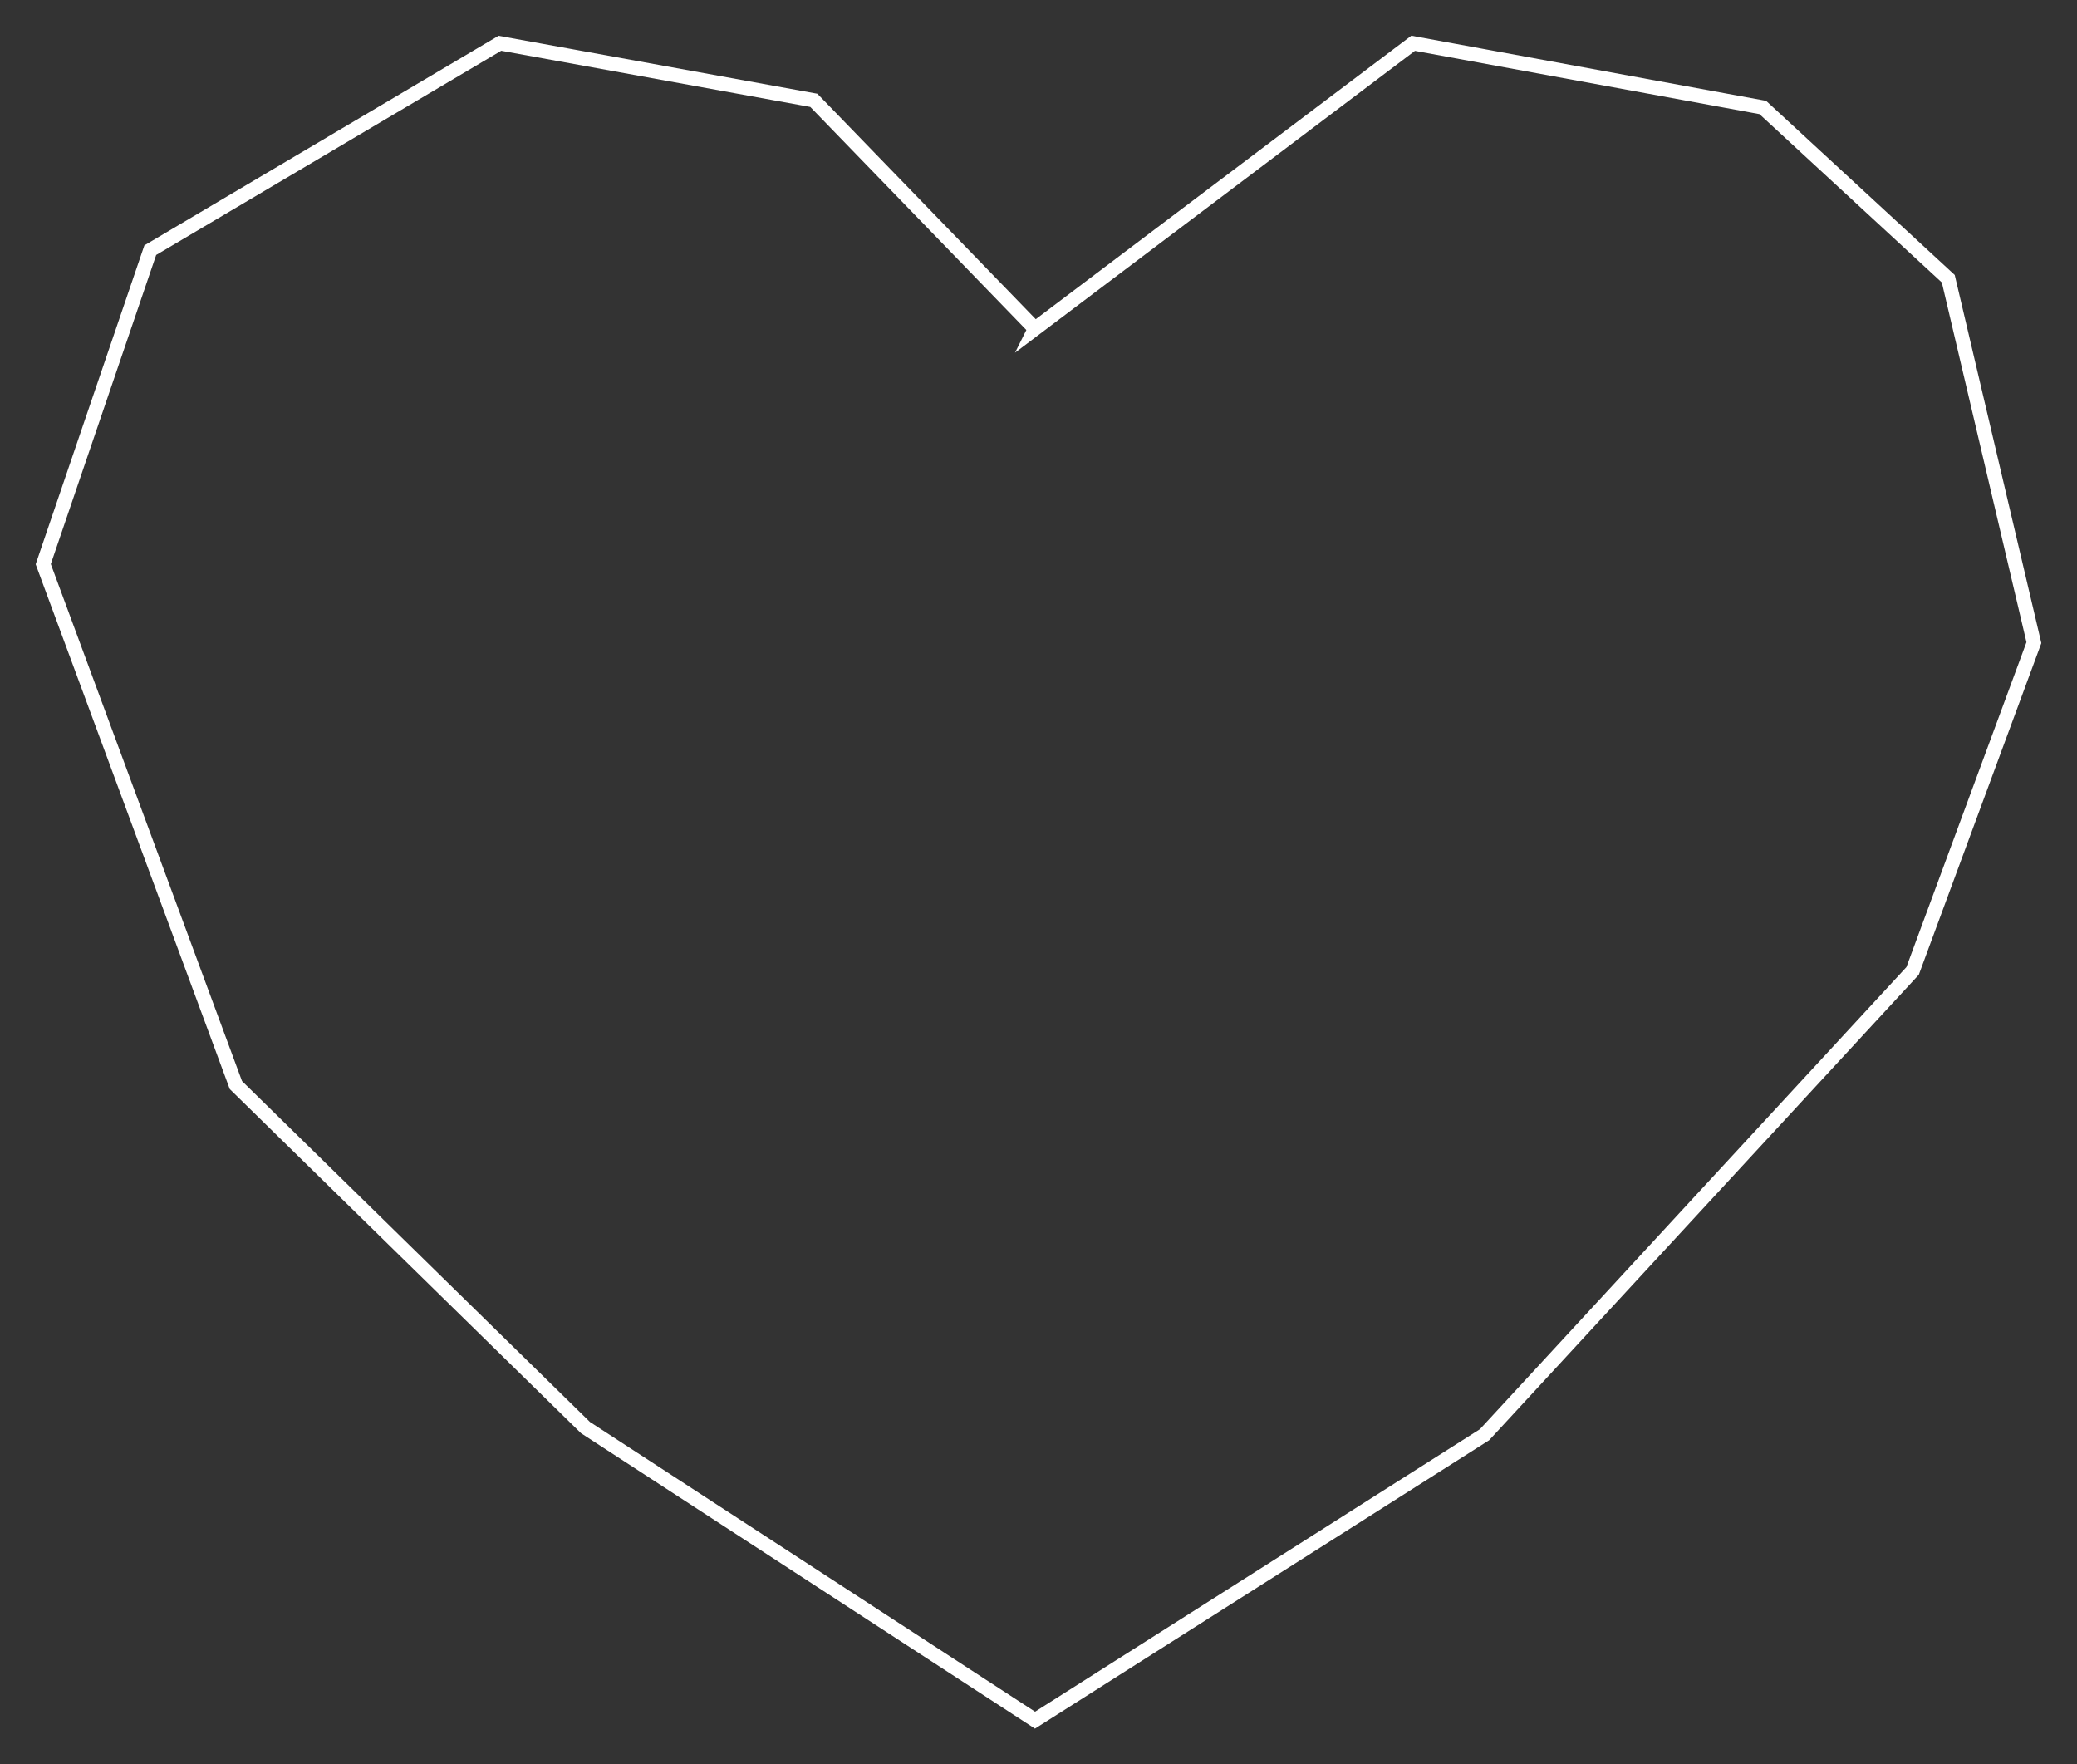 <svg id="Layer_1" data-name="Layer 1" xmlns="http://www.w3.org/2000/svg" viewBox="-5 -5 291.1 247.25"><rect x="-5" y="-5" width="291.1" height="247.25" fill="#333333" stroke="none"/><path fill="none" stroke="#fff" stroke-miterlimit="10" stroke-width="2" d="M140.06 41.06l53-40 49 9 26 24 12 51-17 46-60 65-63 40-63-41-49-48-27-73 15-44 49-29 44 8 31 32z"/></svg>